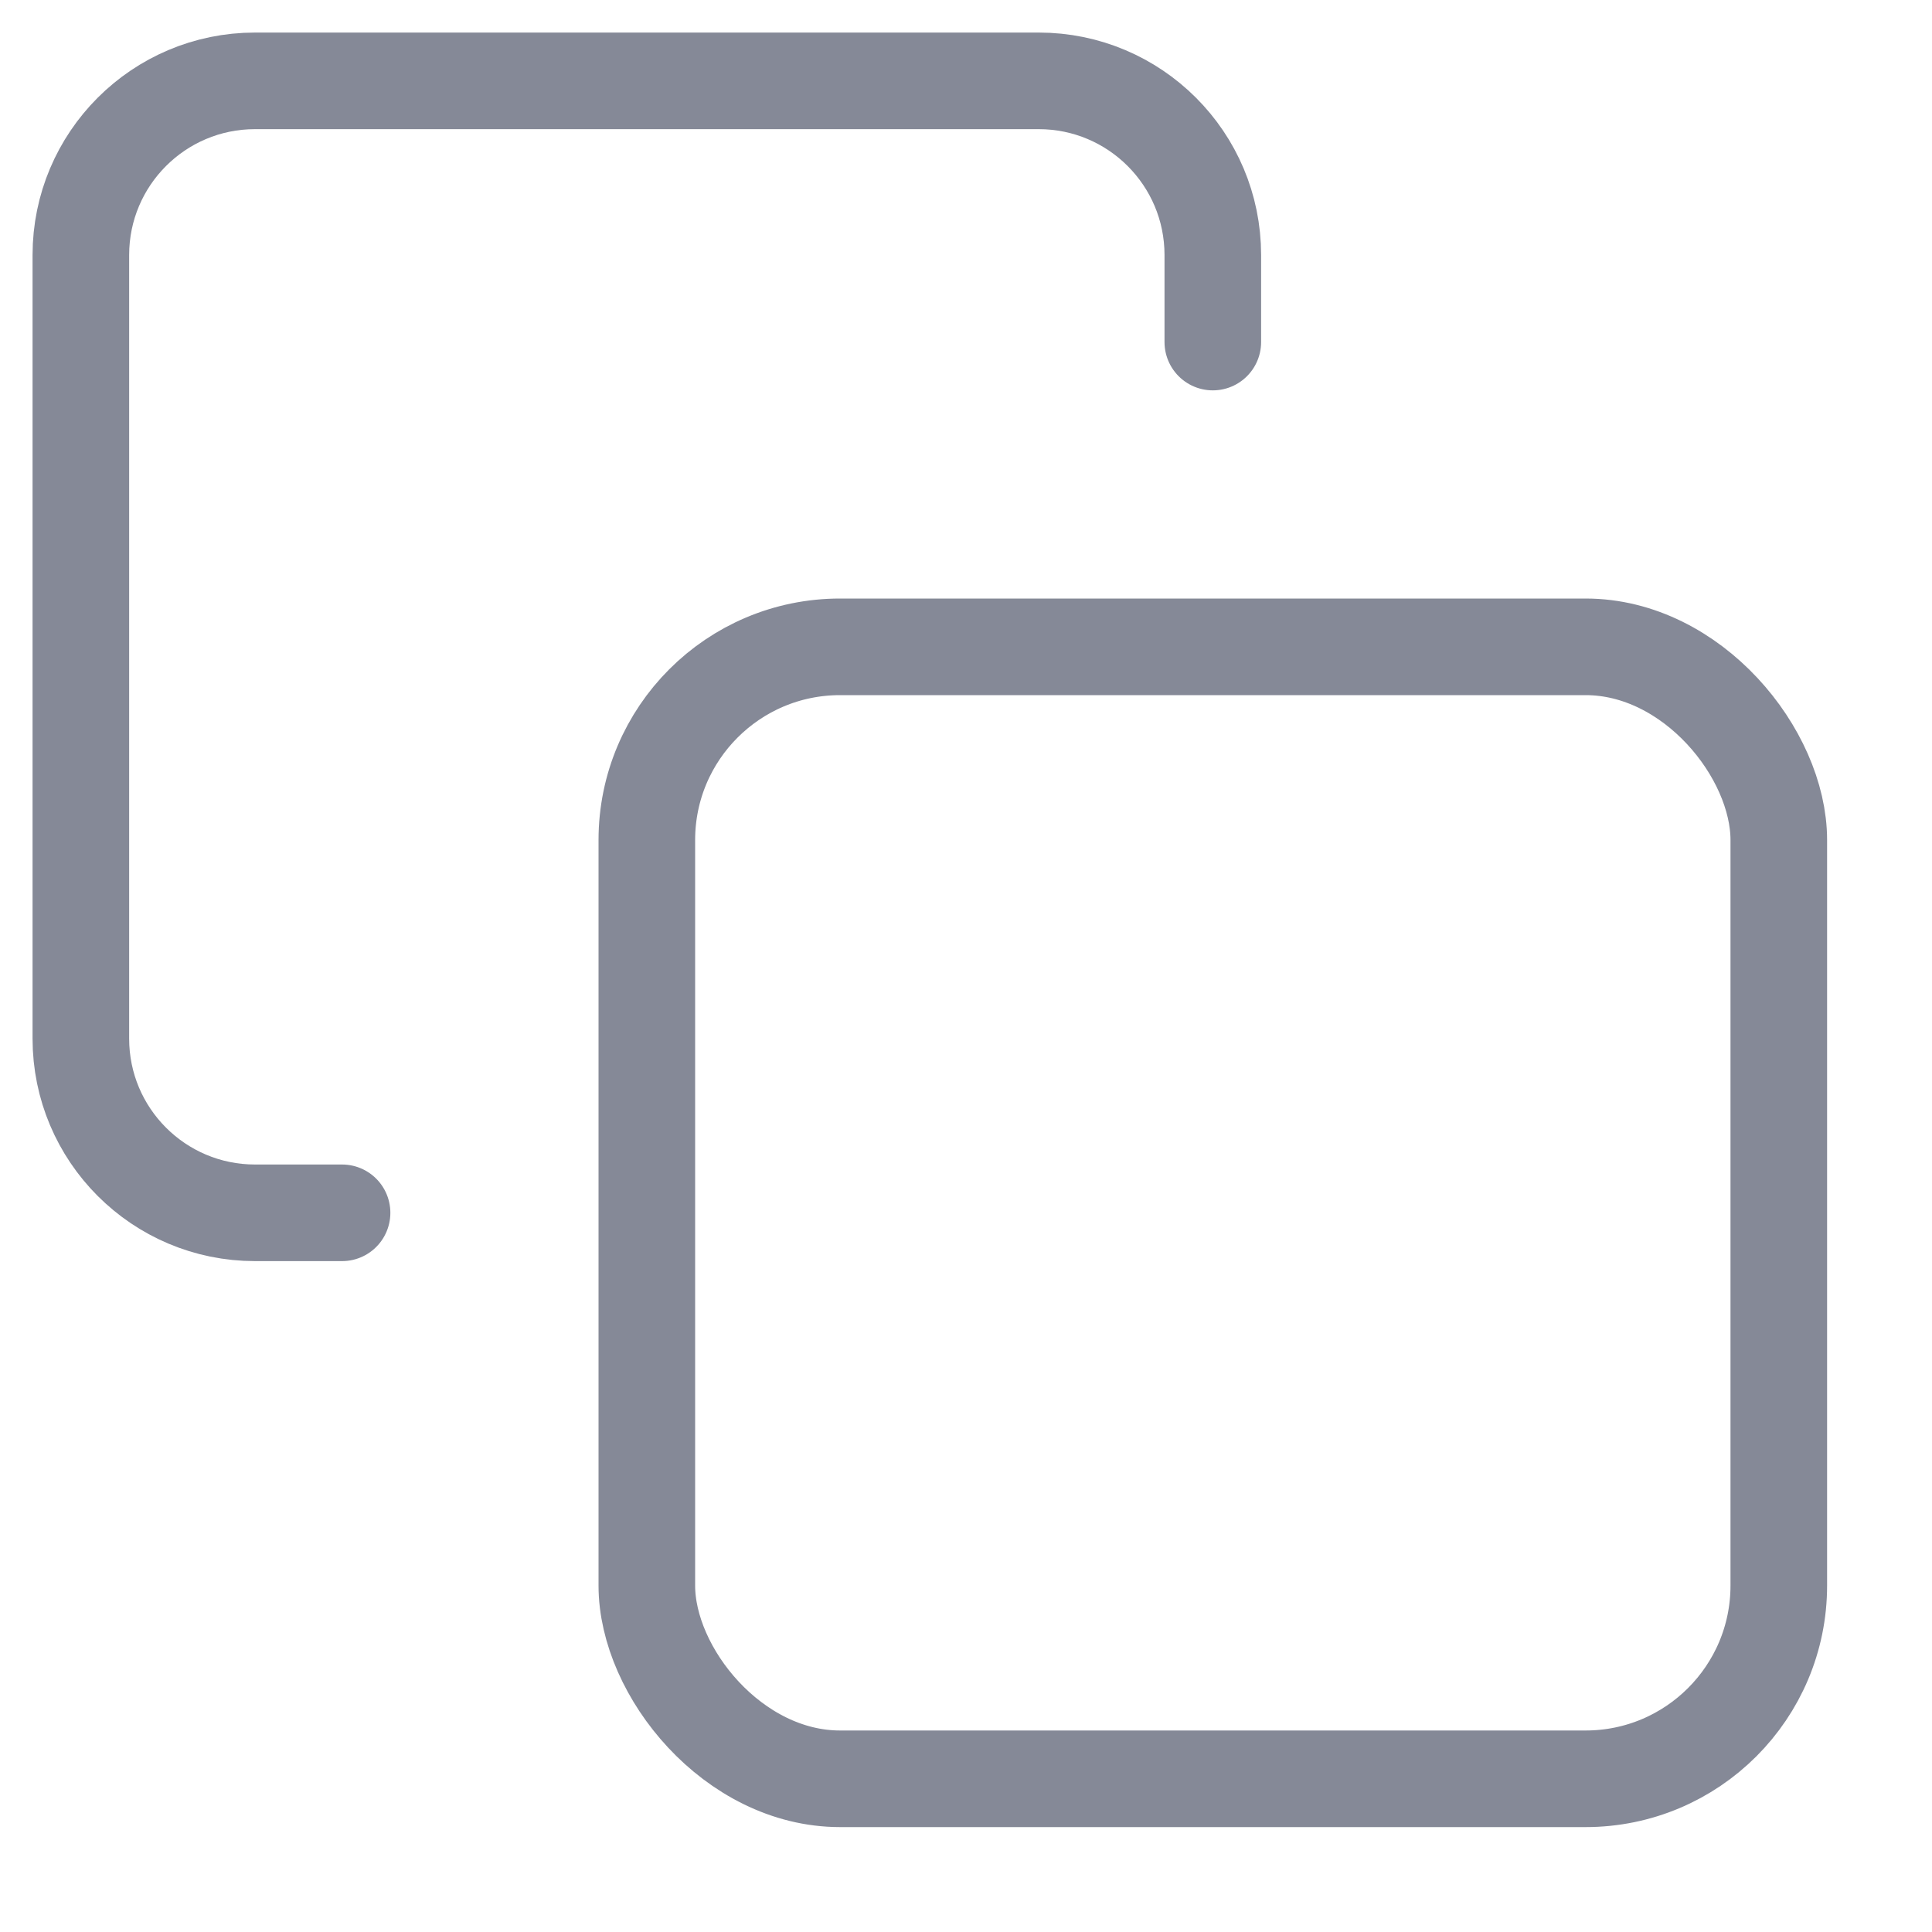 <svg xmlns="http://www.w3.org/2000/svg" width="20" height="20" viewBox="0 0 20 20">
    <g fill="none" fill-rule="evenodd">
        <g>
            <g>
                <g>
                    <path d="M0 0H19.251V19.251H0z" transform="translate(-368 -424) translate(192 47) translate(176 377)"/>
                    <g stroke="#858997" stroke-linecap="round" stroke-linejoin="round" transform="translate(-368 -424) translate(192 47) translate(176 377) translate(.837 .837)">
                        <rect width="11.718" height="11.718" x="5.859" y="5.859" rx="2"/>
                        <path d="M2.704 11.718h-.901C.807 11.718 0 10.911 0 9.915V1.803C0 .807.807 0 1.803 0h8.112c.996 0 1.803.807 1.803 1.803v.901"/>
                    </g>
                </g>
            </g>
        </g>
    </g>
</svg>
